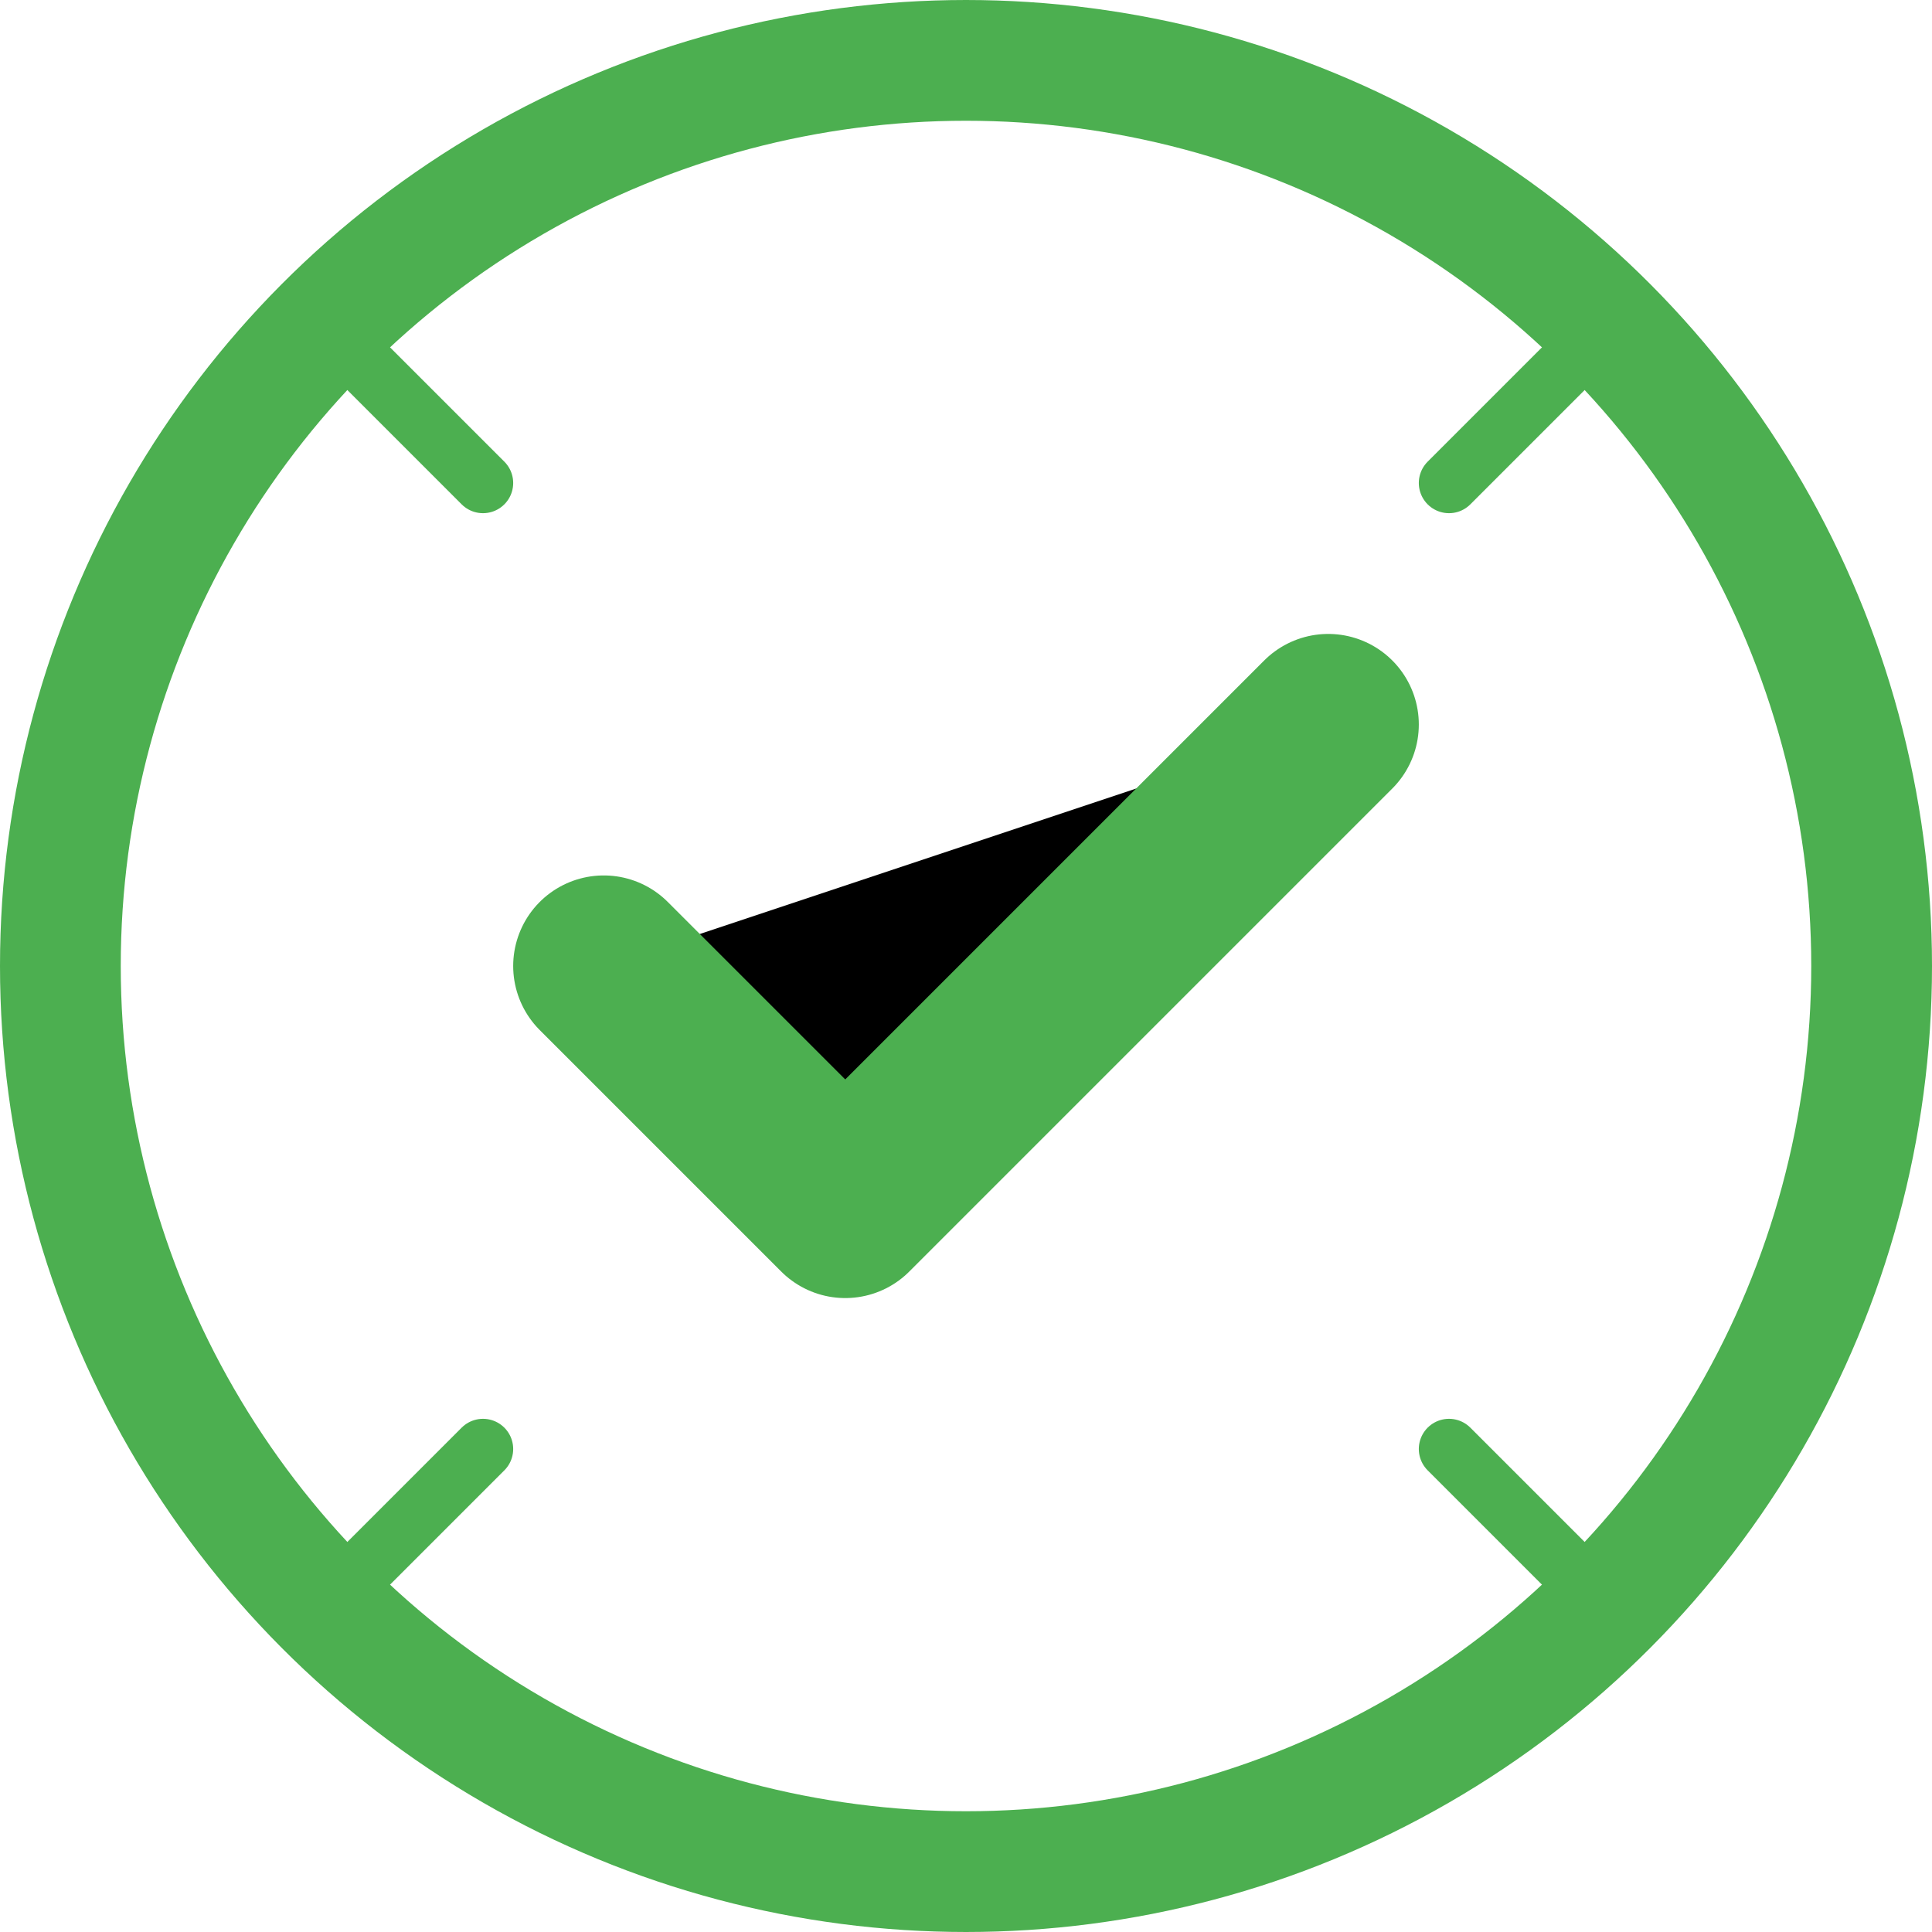 <?xml version="1.0" encoding="UTF-8"?>
<svg width="64" height="64" viewBox="0 0 64 64" xmlns="http://www.w3.org/2000/svg">
    <!-- Timer base in complete state -->
    <circle cx="32" cy="32" r="30" fill="none" stroke="#4CAF50" stroke-width="4"/>
    <!-- Checkmark -->
    <path d="M20 32l8 8 16-16" stroke="#4CAF50" stroke-width="6" stroke-linecap="round" stroke-linejoin="round"/>
    <!-- Celebration stars -->
    <path d="M16 16l-4-4M16 48l-4 4M48 16l4-4M48 48l4 4" 
          stroke="#4CAF50" stroke-width="2" stroke-linecap="round"/>
</svg>
